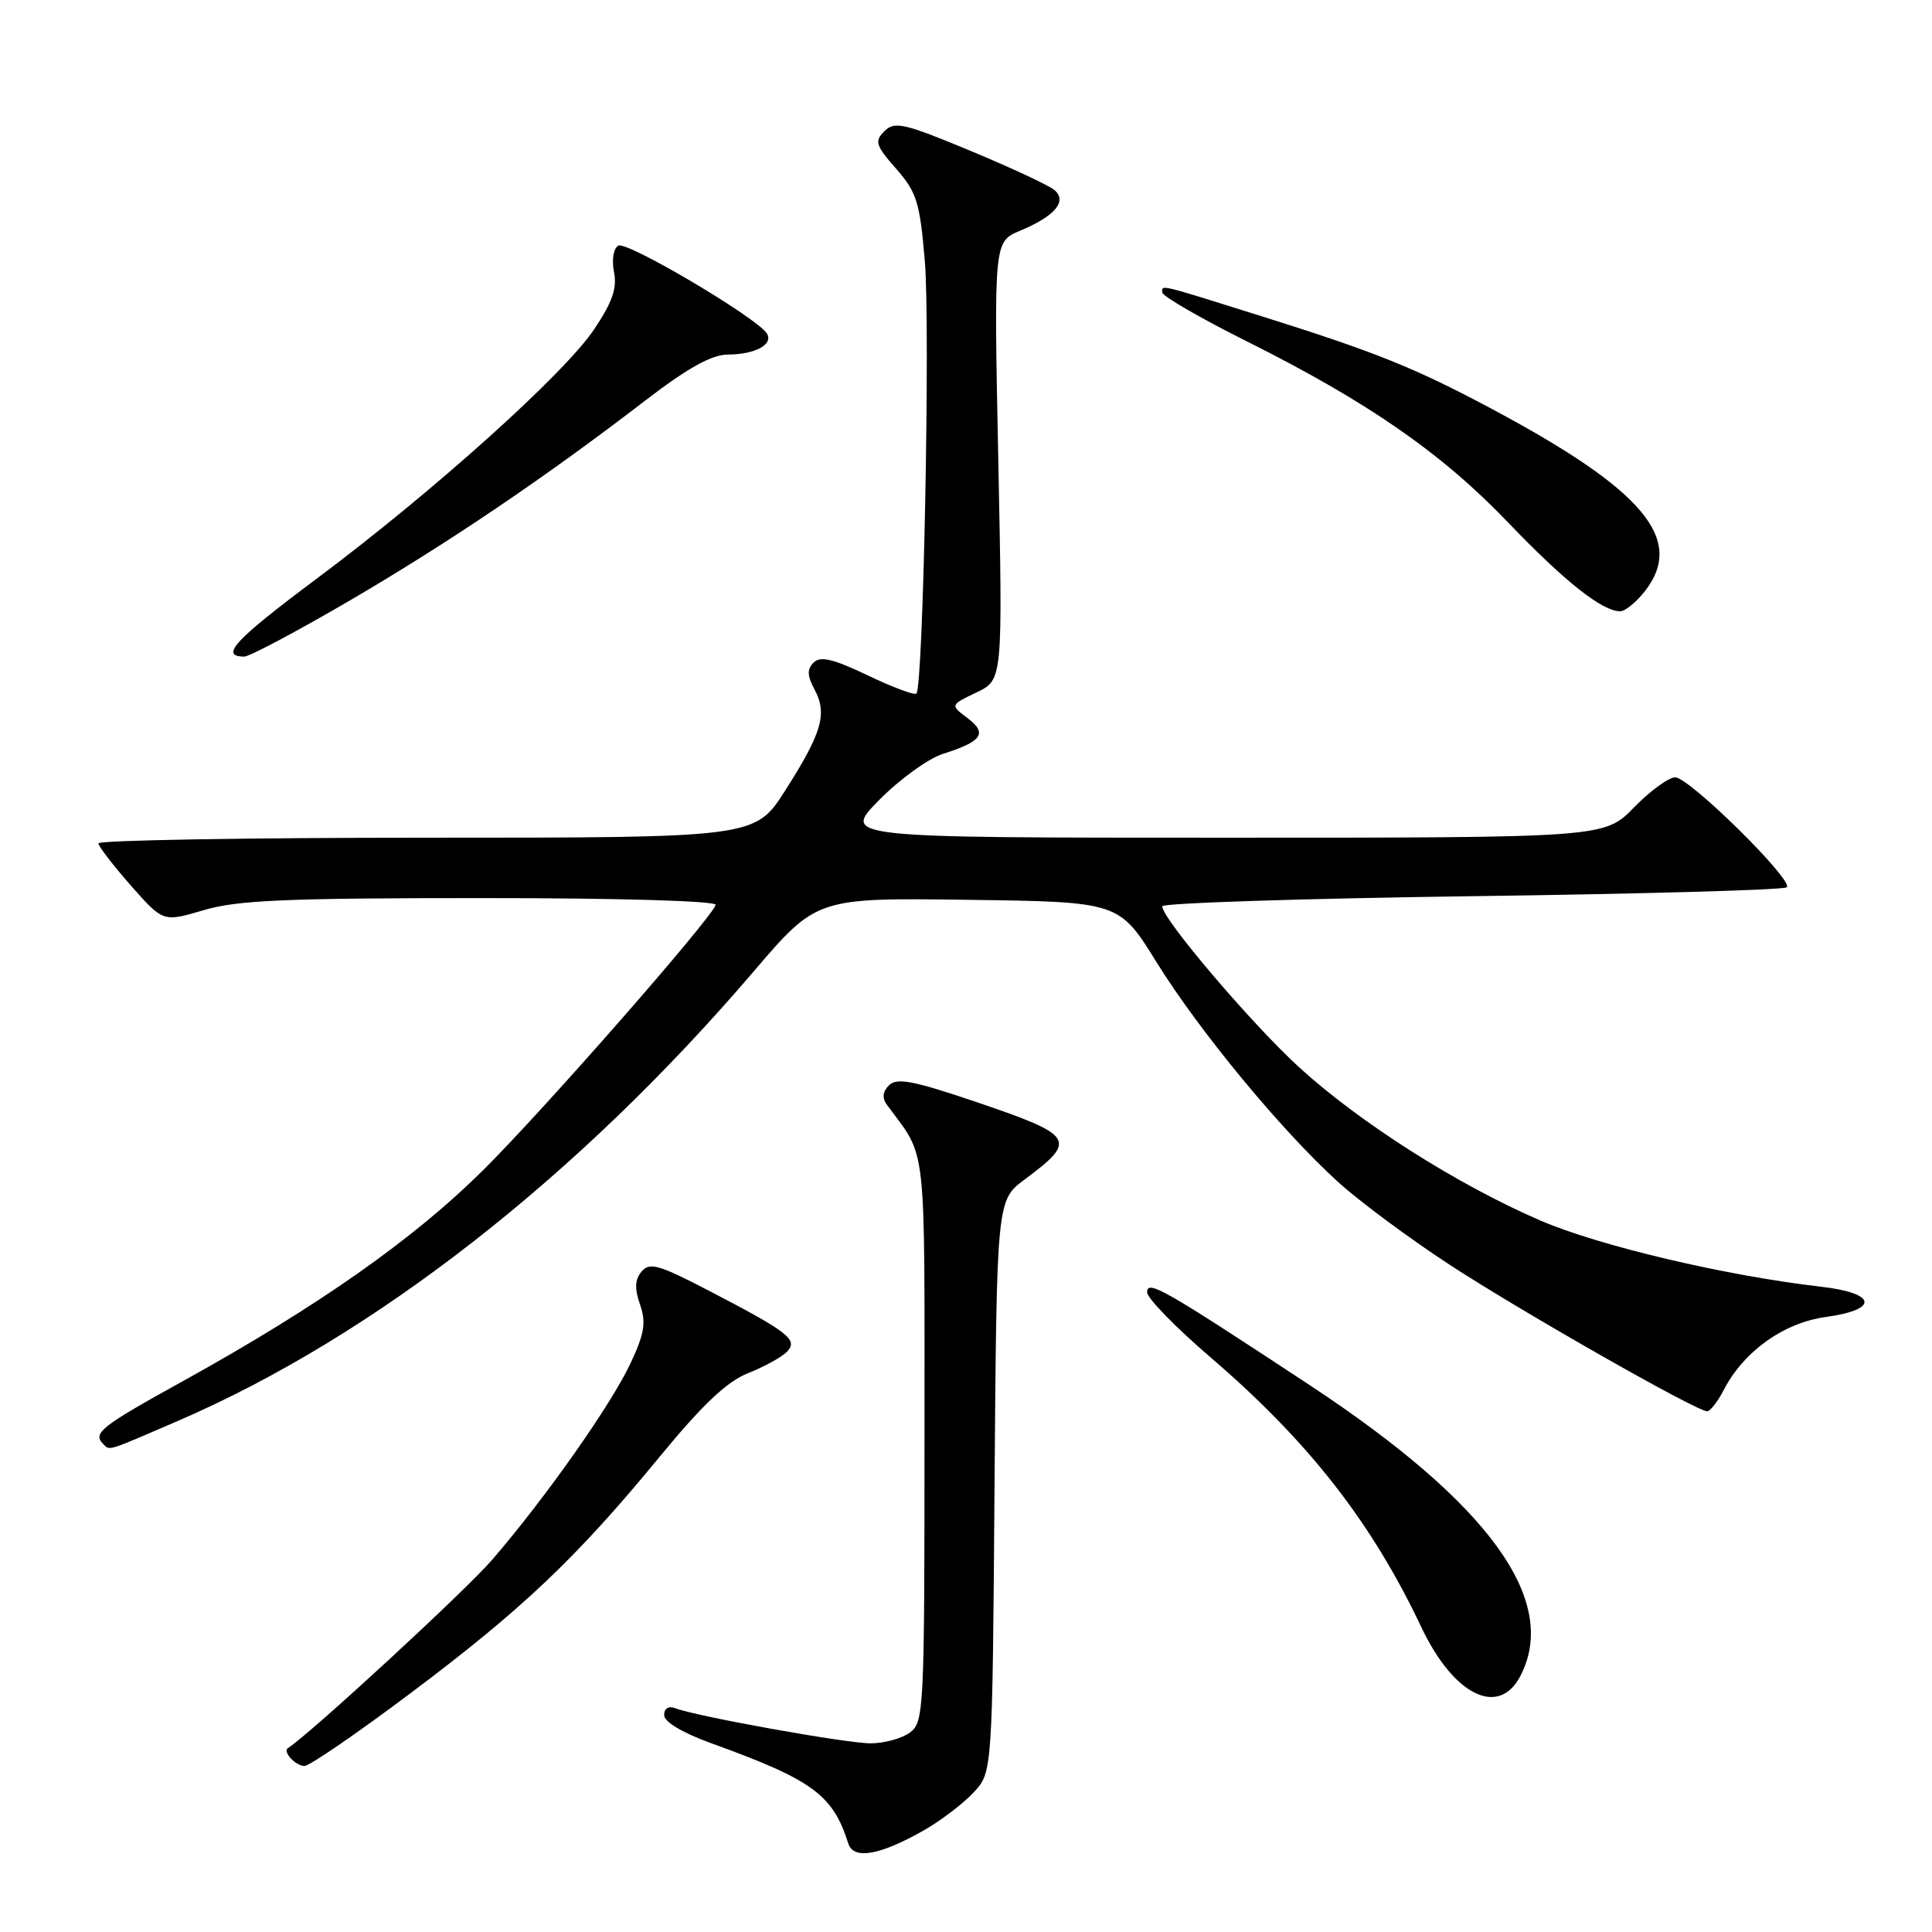 <?xml version="1.0" encoding="UTF-8" standalone="no"?>
<!DOCTYPE svg PUBLIC "-//W3C//DTD SVG 1.1//EN" "http://www.w3.org/Graphics/SVG/1.1/DTD/svg11.dtd" >
<svg xmlns="http://www.w3.org/2000/svg" xmlns:xlink="http://www.w3.org/1999/xlink" version="1.1" viewBox="0 0 256 256">
 <g >
 <path fill="currentColor"
d=" M 122.50 242.48 C 124.70 241.22 127.62 238.99 129.00 237.52 C 131.50 234.84 131.50 234.84 131.78 196.95 C 132.07 159.05 132.07 159.05 135.78 156.28 C 142.83 151.03 142.46 150.46 129.03 145.91 C 121.02 143.20 118.82 142.78 117.80 143.80 C 116.95 144.65 116.86 145.49 117.52 146.39 C 122.88 153.69 122.50 150.29 122.50 190.78 C 122.50 226.63 122.42 228.22 120.56 229.58 C 119.49 230.36 117.15 231.00 115.36 231.00 C 112.13 231.00 92.31 227.44 89.48 226.35 C 88.59 226.01 88.00 226.37 88.00 227.26 C 88.00 228.16 90.44 229.61 94.25 230.99 C 107.70 235.86 110.36 237.81 112.40 244.27 C 113.09 246.47 116.62 245.84 122.50 242.48 Z  M 54.46 224.31 C 69.25 213.21 76.43 206.39 87.43 193.00 C 93.07 186.14 96.31 183.07 99.10 181.96 C 101.23 181.12 103.54 179.85 104.24 179.15 C 105.82 177.54 104.60 176.57 93.98 171.05 C 87.30 167.57 86.06 167.22 85.01 168.49 C 84.12 169.56 84.07 170.75 84.81 172.87 C 85.63 175.24 85.40 176.70 83.55 180.64 C 80.97 186.14 72.28 198.49 65.22 206.67 C 61.73 210.73 41.27 229.59 38.15 231.64 C 37.42 232.11 39.17 234.00 40.34 234.00 C 41.01 234.00 47.37 229.64 54.46 224.31 Z  M 201.47 222.05 C 206.64 212.07 197.31 199.21 173.56 183.55 C 154.11 170.73 152.00 169.53 152.00 171.24 C 152.00 172.01 155.79 175.90 160.43 179.88 C 173.42 191.03 181.76 201.72 188.35 215.64 C 192.63 224.67 198.61 227.60 201.47 222.05 Z  M 23.73 188.21 C 49.63 177.00 76.61 155.92 99.86 128.73 C 108.21 118.96 108.21 118.96 128.25 119.23 C 148.29 119.50 148.29 119.50 153.25 127.50 C 158.92 136.64 169.86 149.88 177.37 156.68 C 180.19 159.23 186.78 164.12 192.00 167.53 C 201.49 173.74 224.79 187.00 226.20 187.00 C 226.61 187.00 227.61 185.72 228.42 184.15 C 231.06 179.06 236.35 175.28 241.91 174.51 C 249.05 173.53 248.69 171.34 241.25 170.49 C 228.65 169.04 211.87 165.08 204.07 161.71 C 193.14 156.98 180.27 148.82 172.23 141.50 C 165.95 135.79 154.00 121.75 154.00 120.09 C 154.00 119.66 172.48 119.06 195.07 118.75 C 217.65 118.45 236.42 117.92 236.76 117.57 C 237.68 116.65 223.83 103.00 221.98 103.00 C 221.11 103.00 218.65 104.80 216.50 107.00 C 212.59 111.00 212.59 111.00 162.08 111.00 C 111.58 111.00 111.58 111.00 116.49 106.01 C 119.19 103.27 123.00 100.51 124.95 99.89 C 130.16 98.23 130.88 97.18 128.20 95.15 C 125.90 93.42 125.90 93.42 129.39 91.75 C 132.87 90.09 132.87 90.09 132.28 61.06 C 131.69 32.03 131.69 32.03 135.17 30.57 C 139.81 28.64 141.47 26.64 139.69 25.16 C 138.96 24.55 133.94 22.21 128.53 19.96 C 119.78 16.32 118.54 16.04 117.19 17.38 C 115.85 18.72 116.02 19.26 118.75 22.37 C 121.48 25.48 121.89 26.79 122.55 34.68 C 123.27 43.28 122.34 91.00 121.43 91.90 C 121.18 92.15 118.28 91.07 114.98 89.49 C 110.40 87.30 108.70 86.90 107.81 87.79 C 106.92 88.68 106.95 89.54 107.95 91.40 C 109.65 94.58 108.90 97.14 104.04 104.75 C 100.05 111.00 100.05 111.00 56.53 111.00 C 32.59 111.00 13.02 111.34 13.04 111.75 C 13.06 112.16 15.00 114.68 17.35 117.35 C 21.62 122.19 21.62 122.19 26.99 120.60 C 31.41 119.28 37.93 119.00 63.76 119.00 C 82.19 119.00 95.03 119.38 94.83 119.91 C 94.09 121.93 72.07 147.06 64.06 155.01 C 54.85 164.17 42.16 173.09 24.25 183.00 C 13.37 189.01 12.24 189.90 13.67 191.33 C 14.58 192.24 13.96 192.43 23.73 188.21 Z  M 46.15 79.69 C 59.35 71.98 72.24 63.27 85.45 53.11 C 91.15 48.74 94.27 47.00 96.45 46.98 C 100.05 46.97 102.51 45.64 101.62 44.20 C 100.34 42.12 83.01 31.87 81.92 32.55 C 81.28 32.94 81.04 34.45 81.36 36.06 C 81.79 38.18 81.13 40.07 78.71 43.66 C 74.73 49.58 57.33 65.21 41.84 76.77 C 31.10 84.79 29.05 87.00 32.37 87.00 C 33.05 87.00 39.25 83.71 46.15 79.69 Z  M 217.93 78.37 C 223.35 71.48 217.82 64.91 197.50 54.09 C 187.41 48.71 182.19 46.62 167.00 41.85 C 153.32 37.56 154.00 37.72 154.00 38.74 C 154.00 39.23 159.06 42.16 165.25 45.25 C 181.24 53.25 191.04 60.04 199.84 69.24 C 207.31 77.04 212.29 80.99 214.68 81.00 C 215.33 81.00 216.79 79.81 217.93 78.37 Z "/>
</g>
</svg>